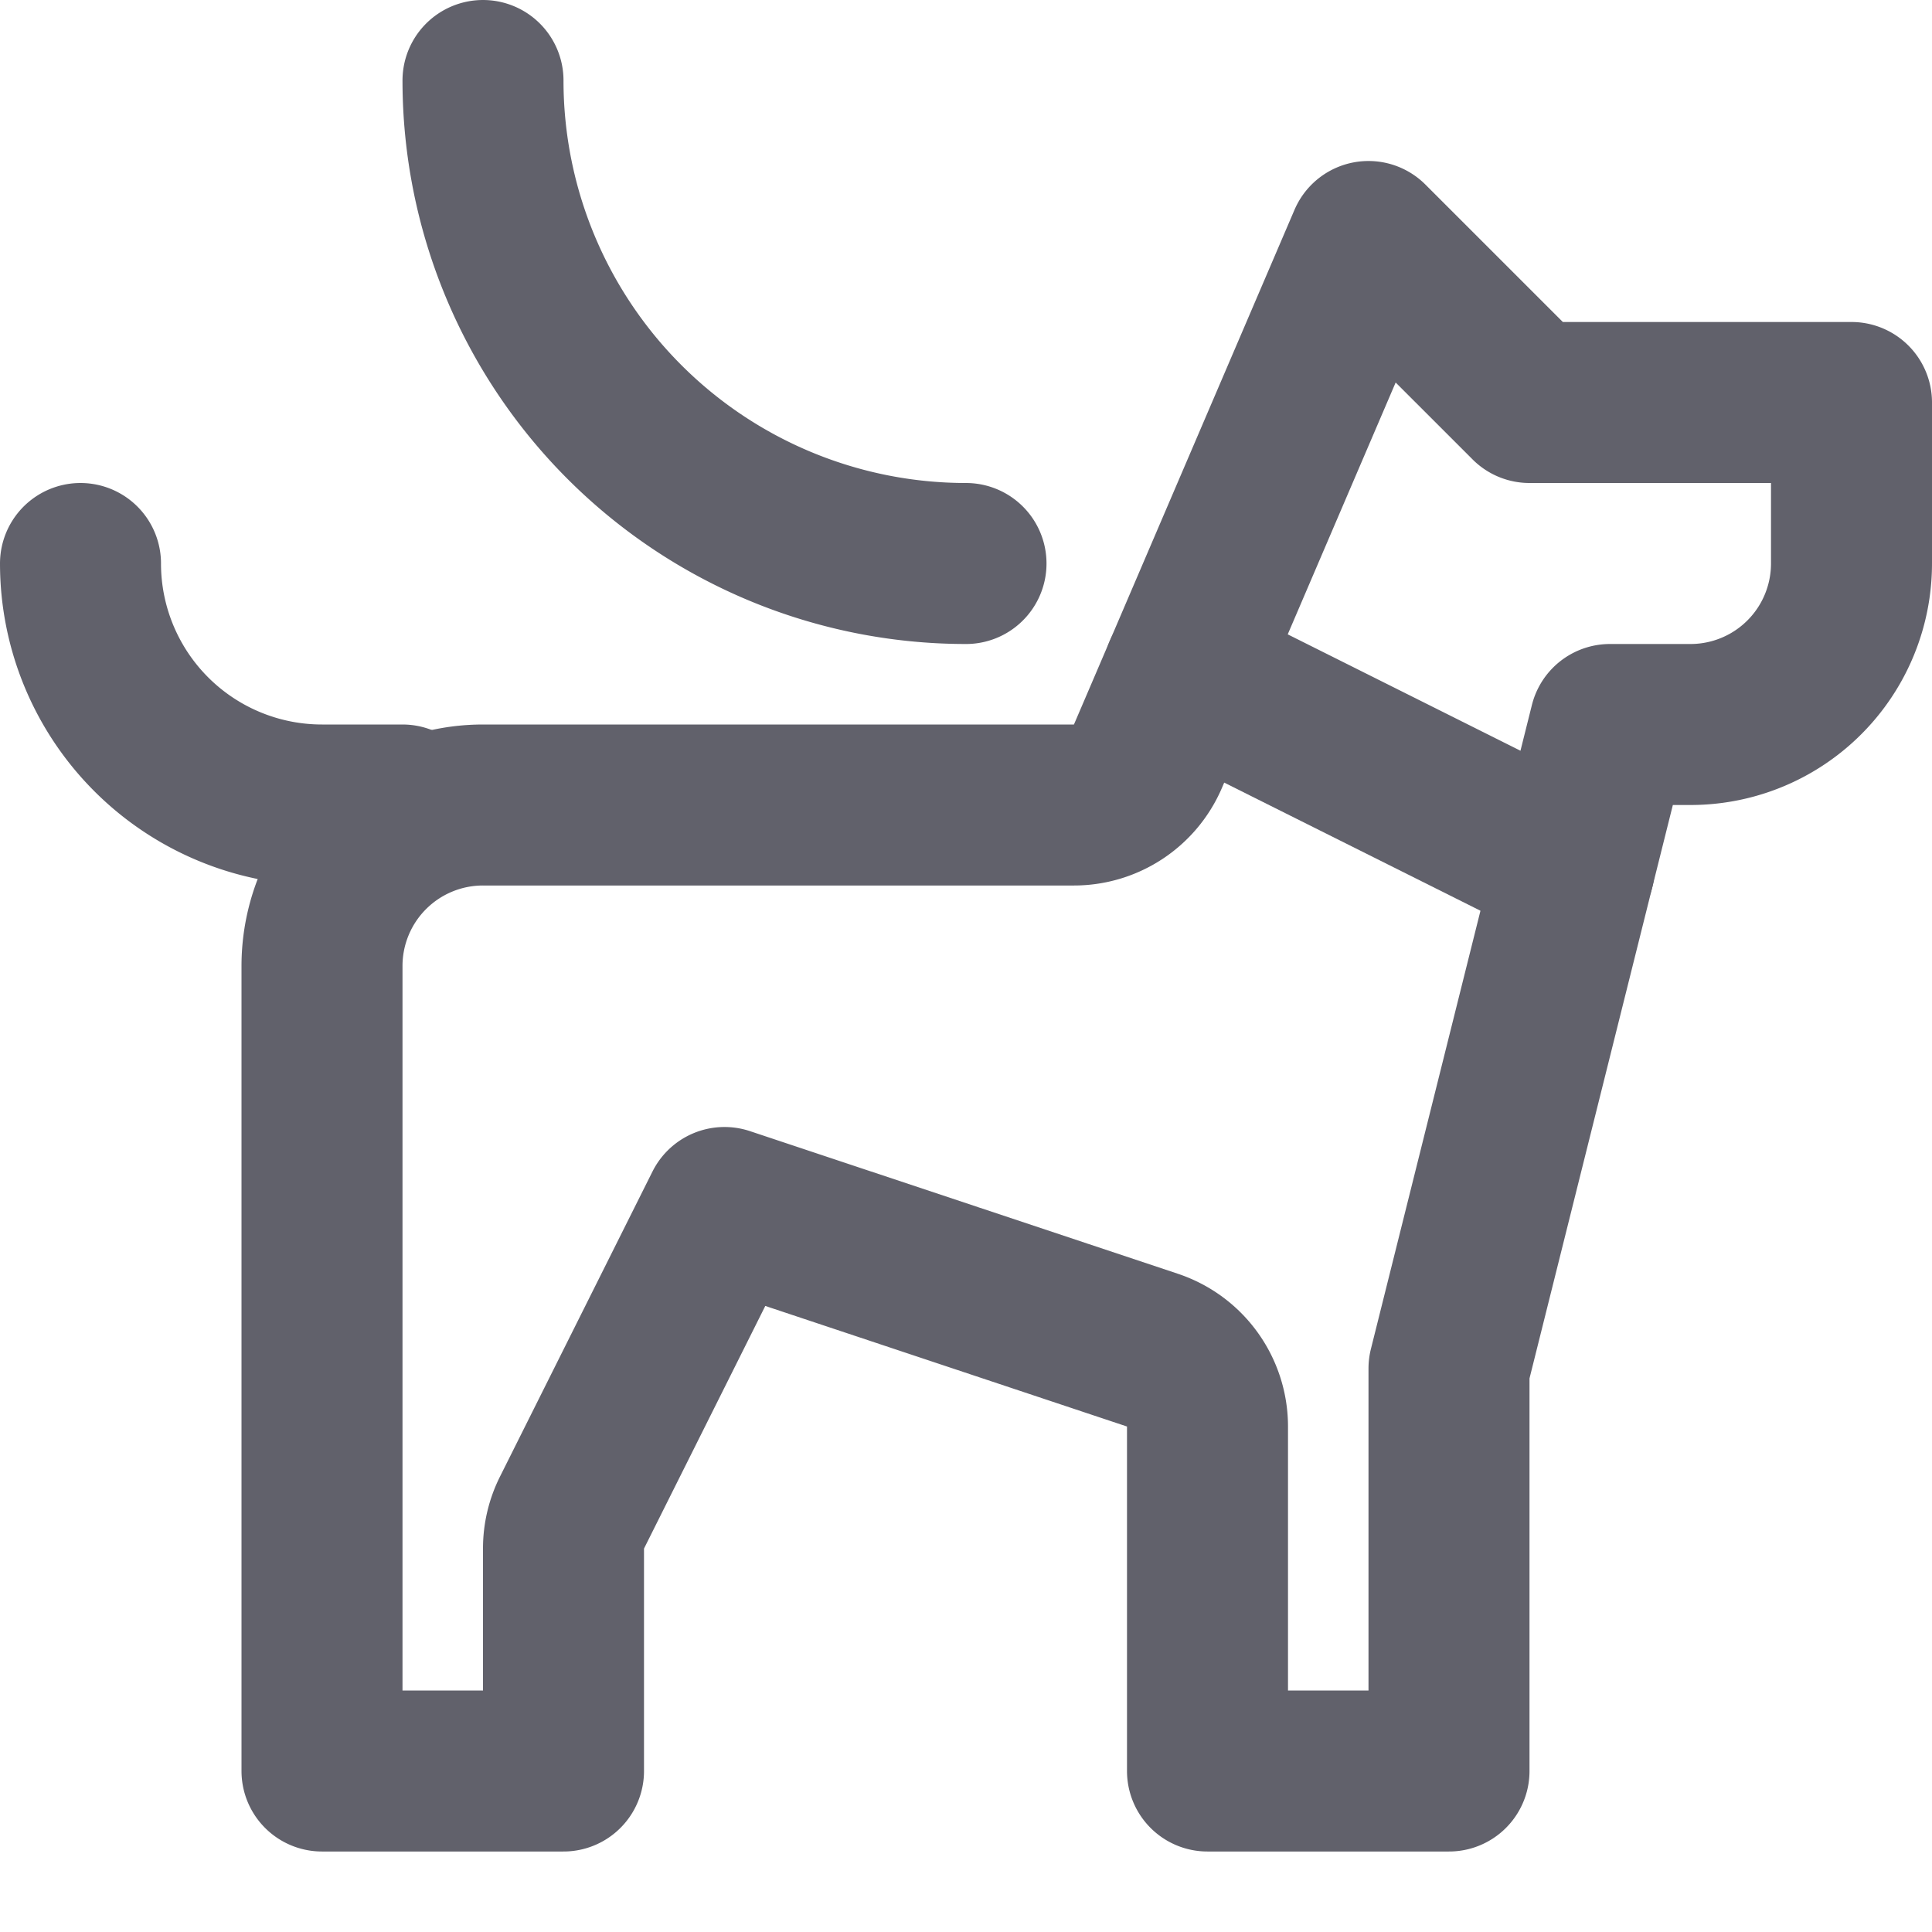 <svg xmlns="http://www.w3.org/2000/svg" height="24" width="24" viewBox="0 0 24 24"><title>dog leash</title><g stroke-linecap="round" fill="#61616b" stroke-linejoin="round" class="nc-icon-wrapper"><line x1="14.706" y1="8.353" x2="19.556" y2="10.778" fill="none" stroke="#61616b" stroke-width="2" data-cap="butt" data-color="color-2"></line><path d="M19,5,17,3,14.26,9.394a1,1,0,0,1-.919.606H6a2,2,0,0,0-2,2V22H7V19.236a.993.993,0,0,1,.106-.447L9,15l5.316,1.772a1,1,0,0,1,.684.949V22h3V17l2-8h1a2,2,0,0,0,2-2V5Z" fill="none" stroke="#61616b" stroke-width="2" data-cap="butt"></path><path d="M12,7A6,6,0,0,1,6,1" fill="none" stroke="#61616b" stroke-width="2" data-color="color-2"></path><path d="M1,7a3,3,0,0,0,3,3H5" fill="none" stroke="#61616b" stroke-width="2"></path></g></svg>